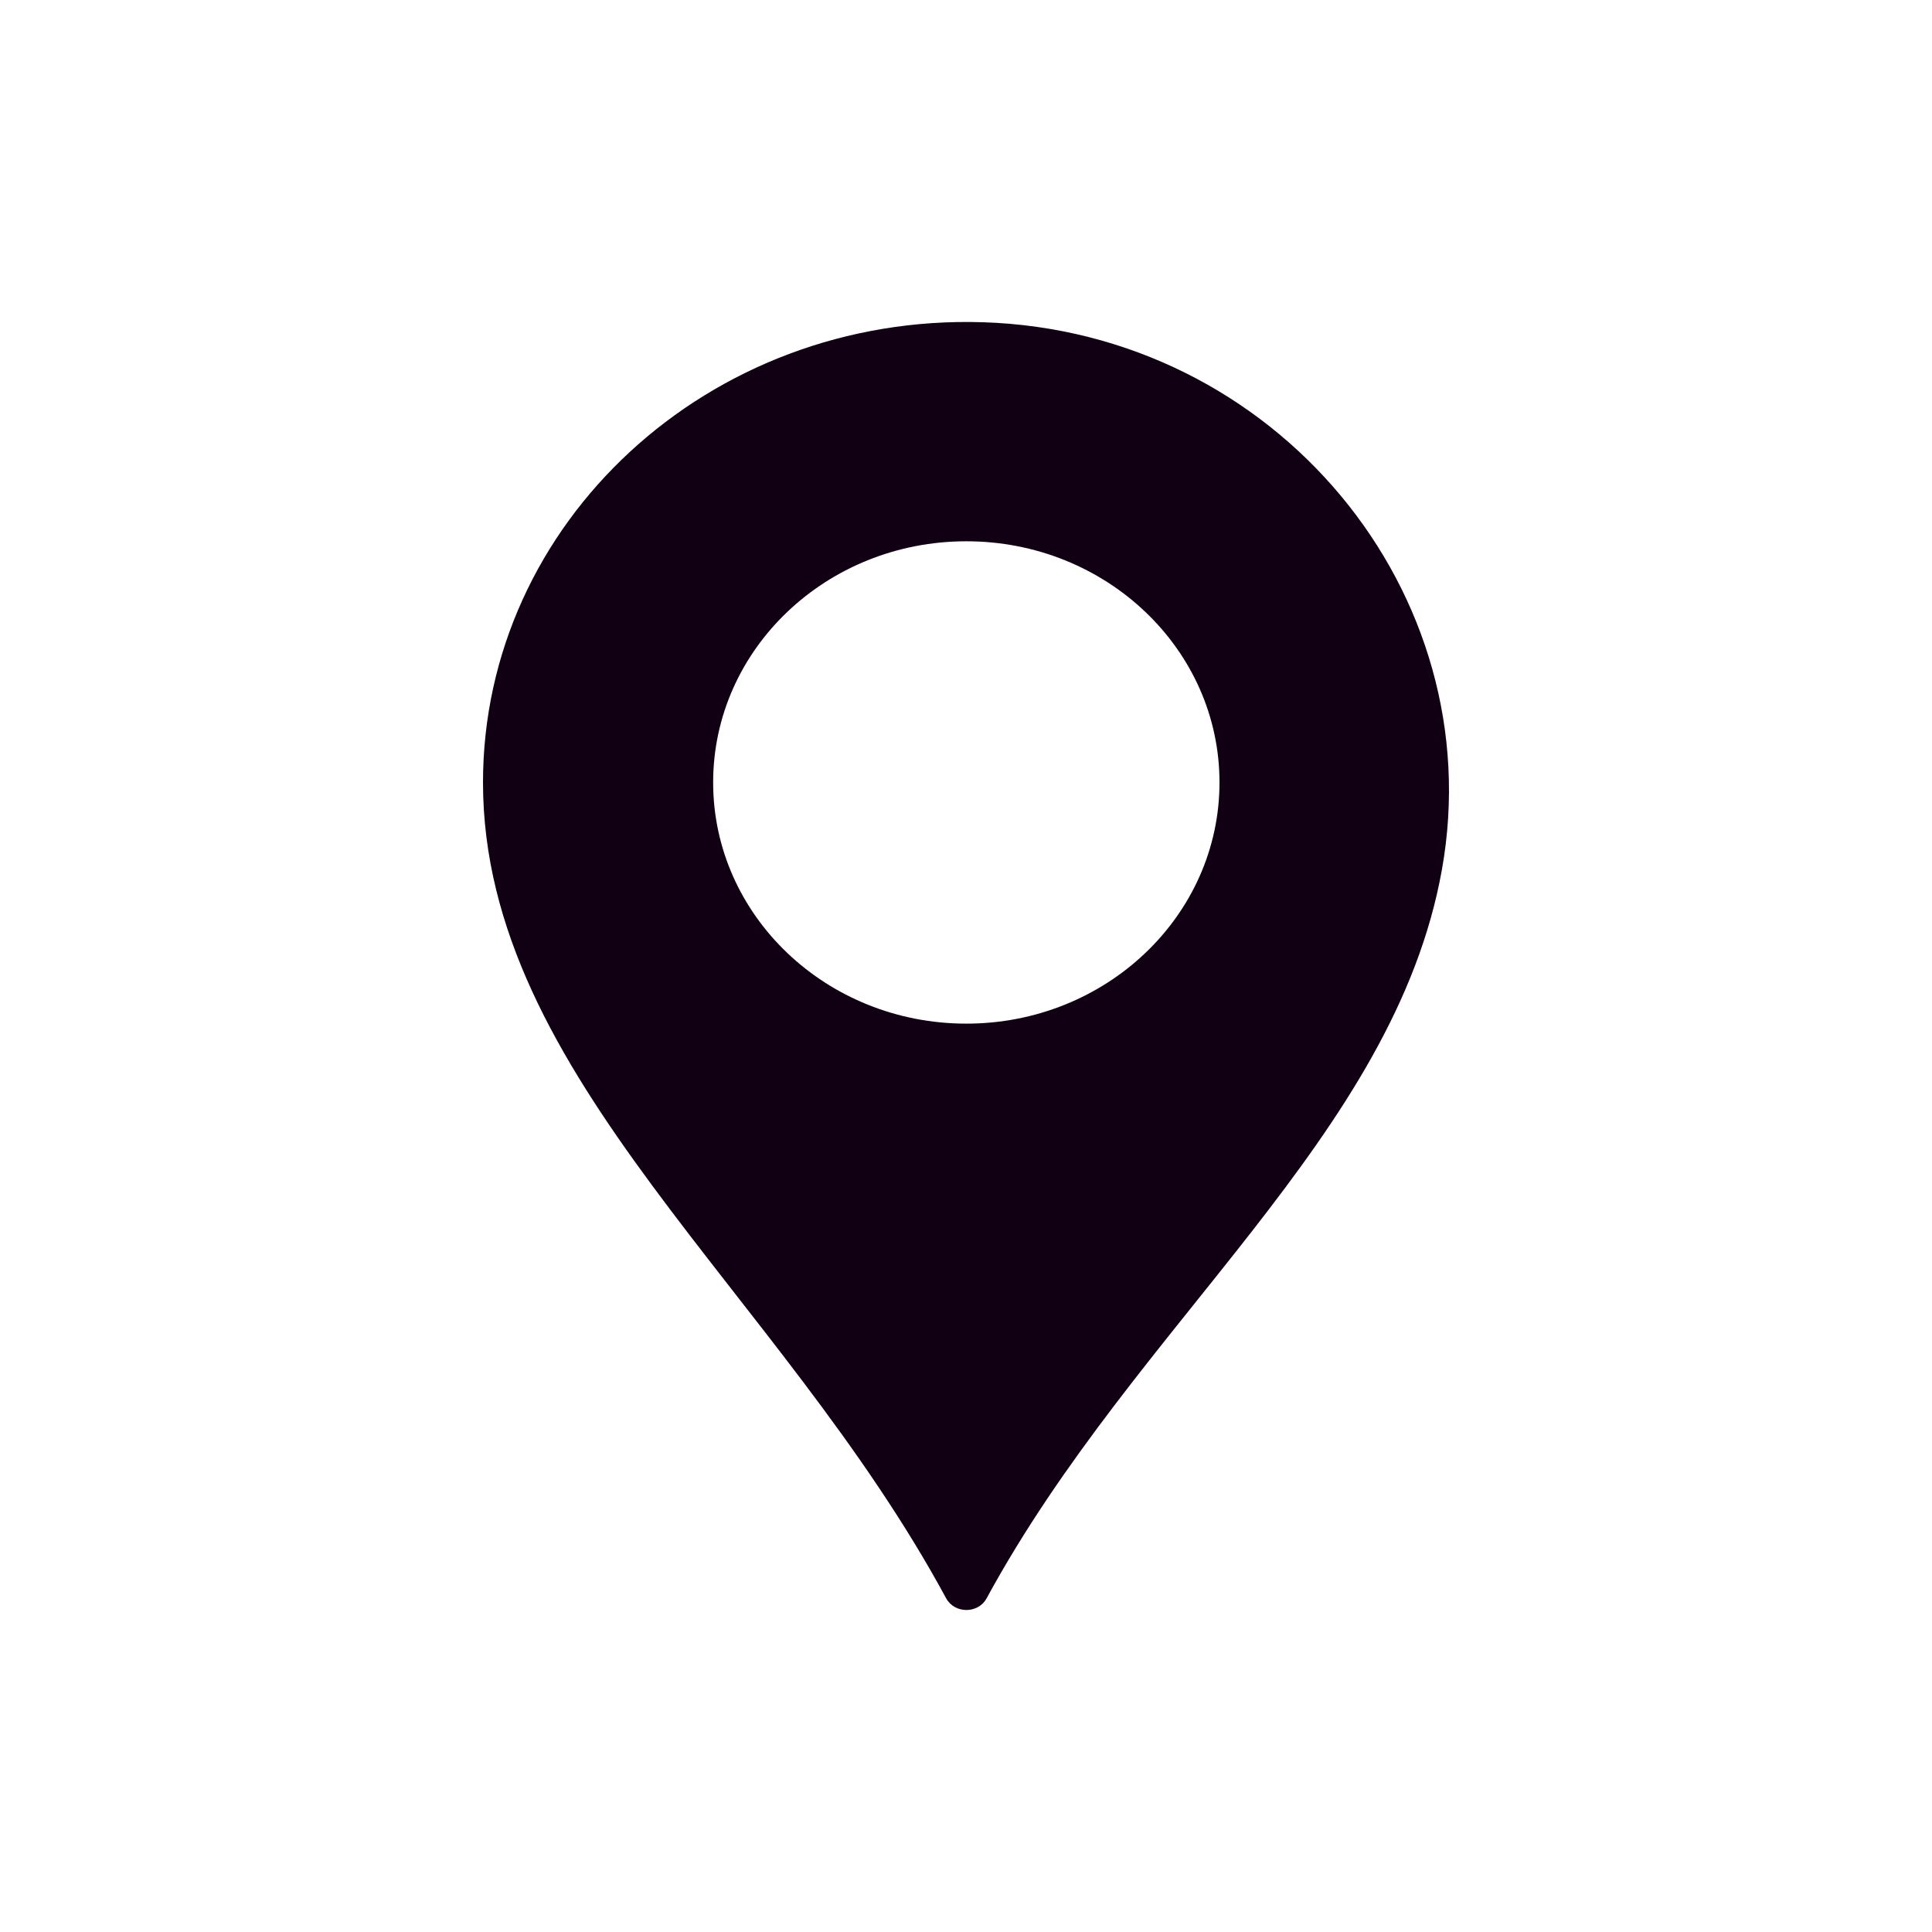 <svg width="24" height="24" viewBox="0 0 24 24" fill="none" xmlns="http://www.w3.org/2000/svg">
<path d="M12.212 4.003C8.801 3.894 6 6.495 6 9.72C6 13.379 9.687 16.035 11.753 19.854C11.858 20.048 12.151 20.049 12.256 19.855C14.125 16.418 17.32 14.114 17.912 10.803C18.525 7.377 15.858 4.12 12.212 4.003ZM12.004 12.716C10.267 12.716 8.859 11.374 8.859 9.72C8.859 8.065 10.267 6.724 12.004 6.724C13.741 6.724 15.149 8.065 15.149 9.72C15.149 11.374 13.741 12.716 12.004 12.716Z" fill="#110013"/>
</svg>

